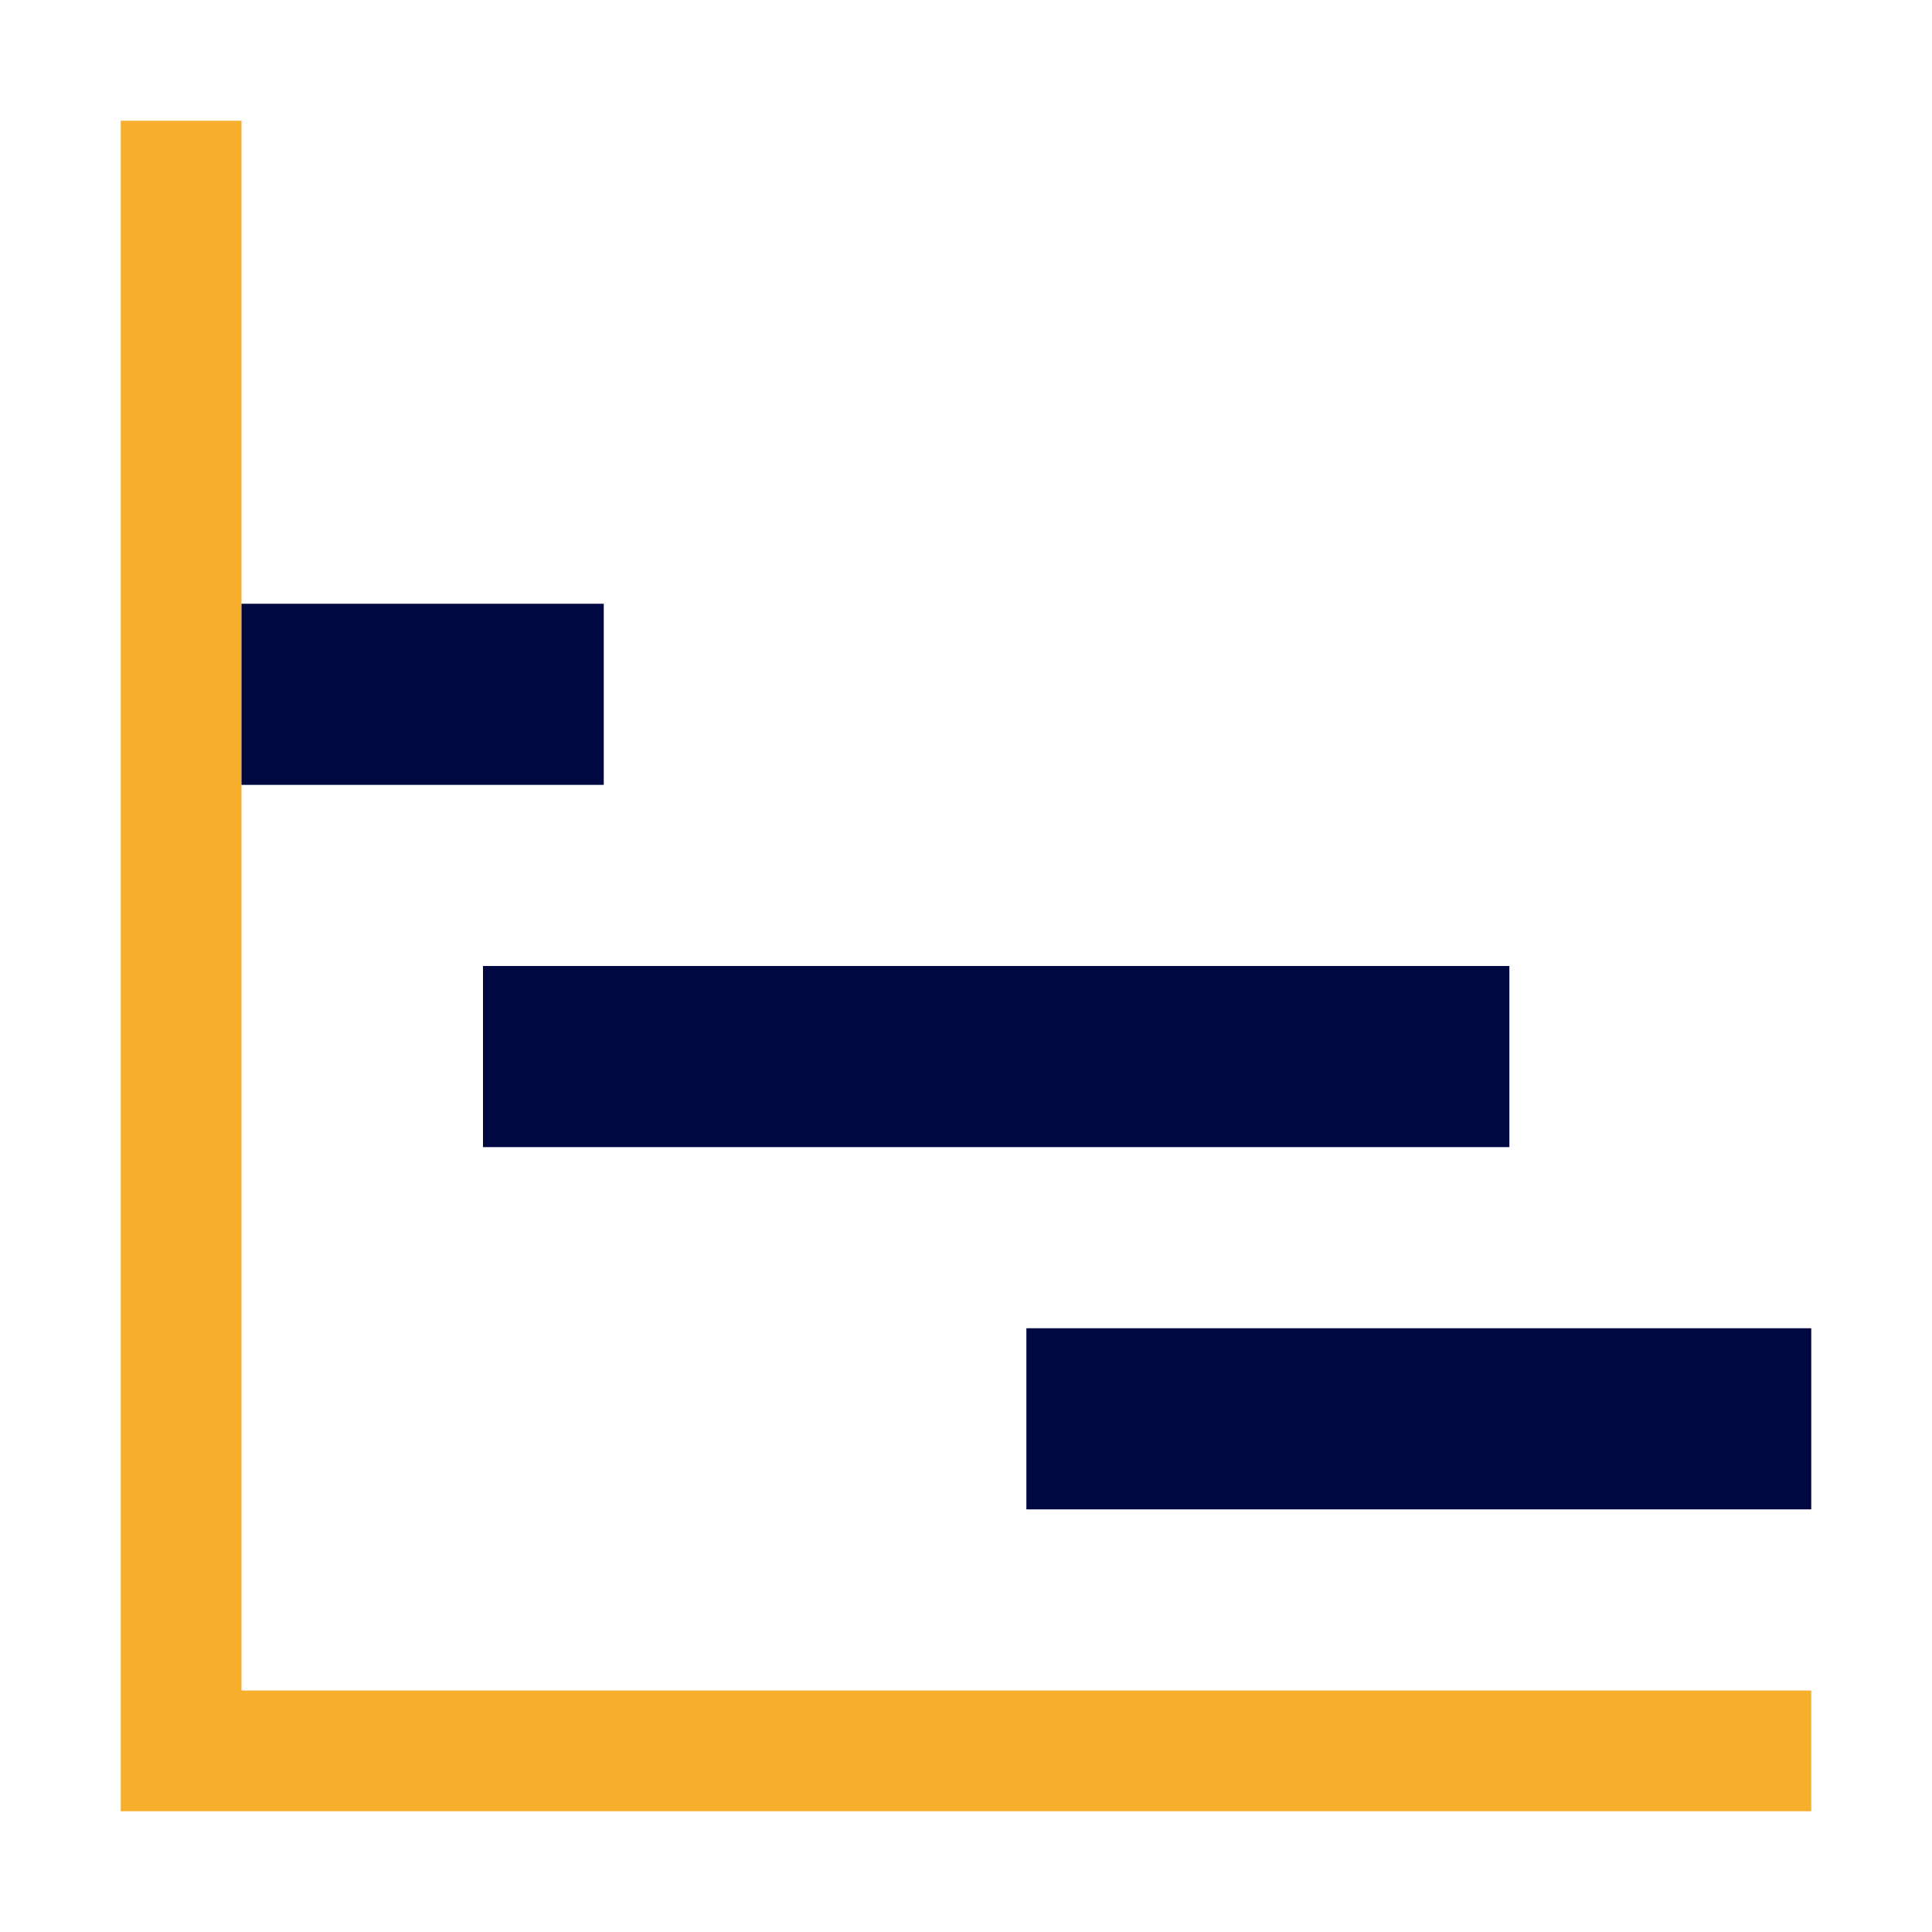 <svg xmlns="http://www.w3.org/2000/svg" viewBox="0 0 32 32"><defs><style>.a{fill:#fff;}.b{fill:#f6ae2d;}.c{fill:#000842;}</style></defs><rect class="a" width="32" height="32"/><polygon class="b" points="4 28 4 2 2 2 2 28 2 30 4 30 30 30 30 28 4 28"/><rect class="c" x="4" y="10" width="6" height="3"/><rect class="c" x="8" y="16" width="17" height="3"/><rect class="c" x="17" y="22" width="13" height="3"/></svg>